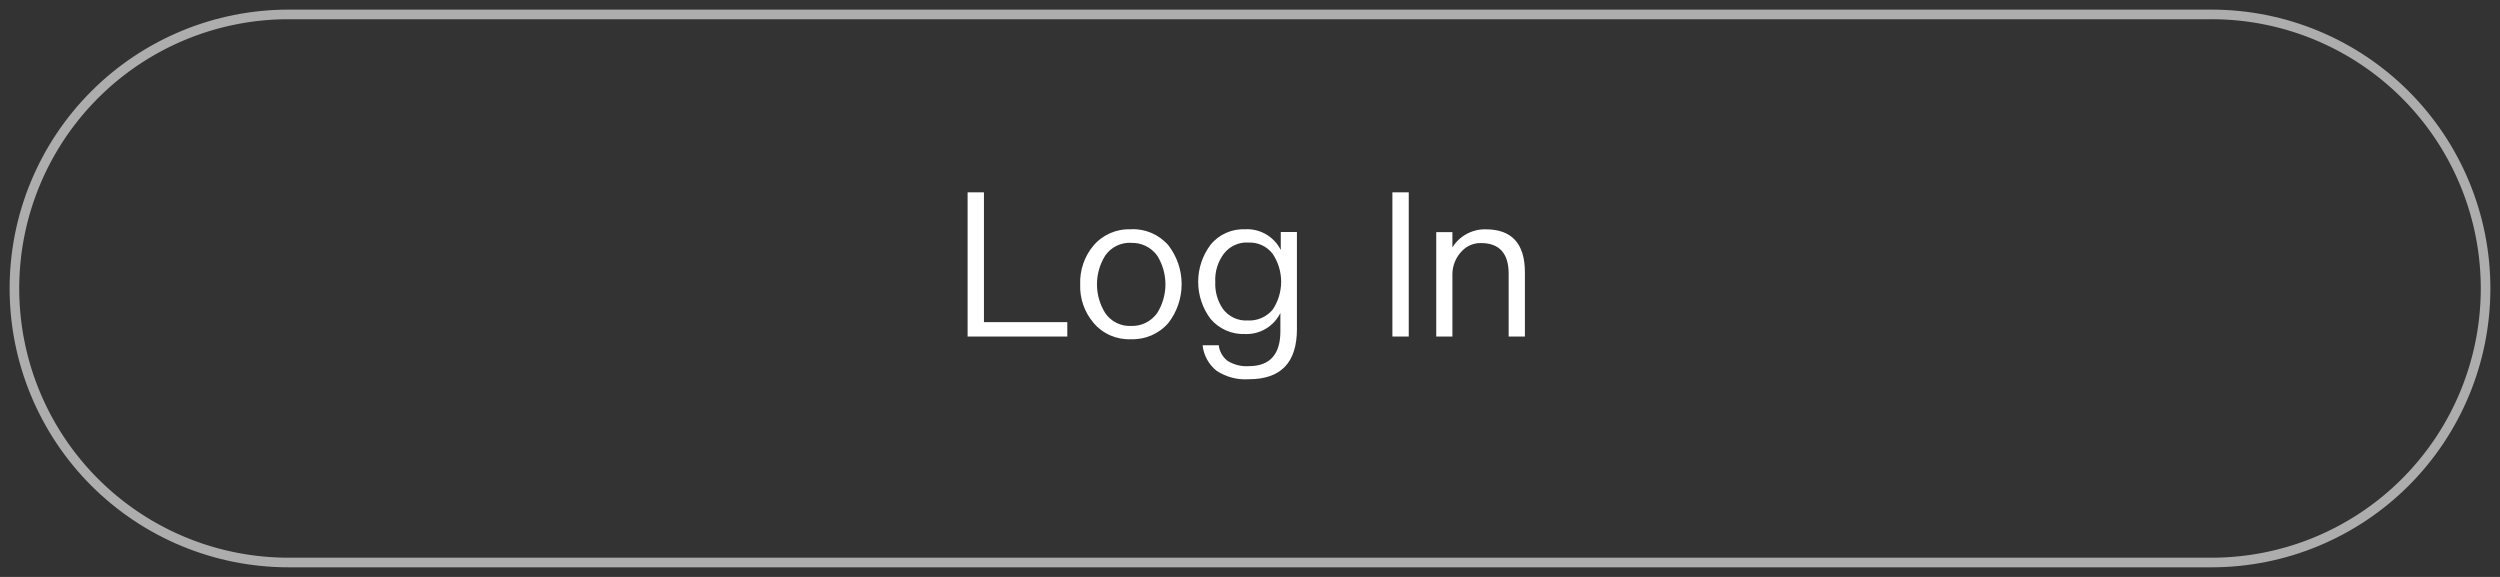 <svg xmlns="http://www.w3.org/2000/svg" xmlns:xlink="http://www.w3.org/1999/xlink" viewBox="0 0 260 60"><rect x="0" y="0" width="260" height="60" fill="#333333" stroke="none"/><defs><style>.cls-1,.cls-2,.cls-5{fill:none;}.cls-1{clip-rule:evenodd;}.cls-3{clip-path:url(#clip-path);}.cls-4{clip-path:url(#clip-path-2);}.cls-5{stroke:#fff;stroke-miterlimit:10;stroke-width:2px;opacity:0.6;}.cls-6{clip-path:url(#clip-path-3);}.cls-7{fill:#fff;}</style><clipPath id="clip-path" transform="translate(-50 -482)"><path class="cls-1" d="M51,512a29,29,0,0,1,29-29H280a29,29,0,0,1,0,58H80A29,29,0,0,1,51,512Z"/></clipPath><clipPath id="clip-path-2" transform="translate(-50 -482)"><rect class="cls-2" width="360" height="640"/></clipPath><clipPath id="clip-path-3" transform="translate(-50 -482)"><path class="cls-2" d="M204.53,505.85c2.69,0,4.06,1.49,4.06,4.47V517H206.9v-6.55c0-2.12-1-3.17-2.85-3.17a2.63,2.63,0,0,0-2,.82,3.45,3.45,0,0,0-1,2.35V517h-1.68V506.14h1.68v1.6a3.86,3.86,0,0,1,1.45-1.39A3.93,3.93,0,0,1,204.53,505.85ZM194.81,502h1.7v15h-1.7Zm-15,5.22a3,3,0,0,0-2.54,1.18,4.48,4.48,0,0,0-.88,2.92,4.58,4.58,0,0,0,.78,2.79,3,3,0,0,0,2.62,1.22,3.16,3.16,0,0,0,2.57-1.13,5.22,5.22,0,0,0,0-5.8A3,3,0,0,0,179.79,507.23Zm-.25-1.38A3.91,3.91,0,0,1,183.2,508v-1.87h1.68v10.1c0,3.47-1.66,5.21-5,5.21a5.43,5.43,0,0,1-3.36-.88,3.94,3.94,0,0,1-1.45-2.65h1.68a2.37,2.37,0,0,0,.92,1.62,3.71,3.71,0,0,0,2.21.55c2.18,0,3.28-1.22,3.28-3.62v-1.91a3.93,3.93,0,0,1-3.66,2.19,4.49,4.49,0,0,1-3.59-1.56,6.41,6.41,0,0,1,0-7.74A4.37,4.37,0,0,1,179.54,505.85Zm-11.93,1.41a3.11,3.11,0,0,0-2.68,1.32,5.63,5.63,0,0,0,0,6,3.09,3.09,0,0,0,2.68,1.33,3.21,3.21,0,0,0,2.71-1.33,5.63,5.63,0,0,0,0-6A3.22,3.22,0,0,0,167.61,507.26Zm0-1.41a4.86,4.86,0,0,1,3.89,1.68,6.61,6.61,0,0,1,0,8.06,4.91,4.91,0,0,1-3.91,1.7,4.81,4.81,0,0,1-3.88-1.7,5.83,5.83,0,0,1-1.39-4,5.93,5.93,0,0,1,1.39-4.05A4.83,4.83,0,0,1,167.61,505.85Zm-17-3.84h1.7v13.5H161V517H150.63Z"/></clipPath></defs><title>资源 13</title><g id="图层_2" data-name="图层 2"><g id="图层_1-2" data-name="图层 1"><g class="cls-3"><g class="cls-4"><path class="cls-5" d="M51,512a29,29,0,0,1,29-29H280a29,29,0,0,1,0,58H80A29,29,0,0,1,51,512Z" transform="translate(-50 -482)"/></g></g><g class="cls-6"><g class="cls-4"><rect class="cls-7" x="95.63" y="15.01" width="67.96" height="29.45"/></g></g></g></g></svg>